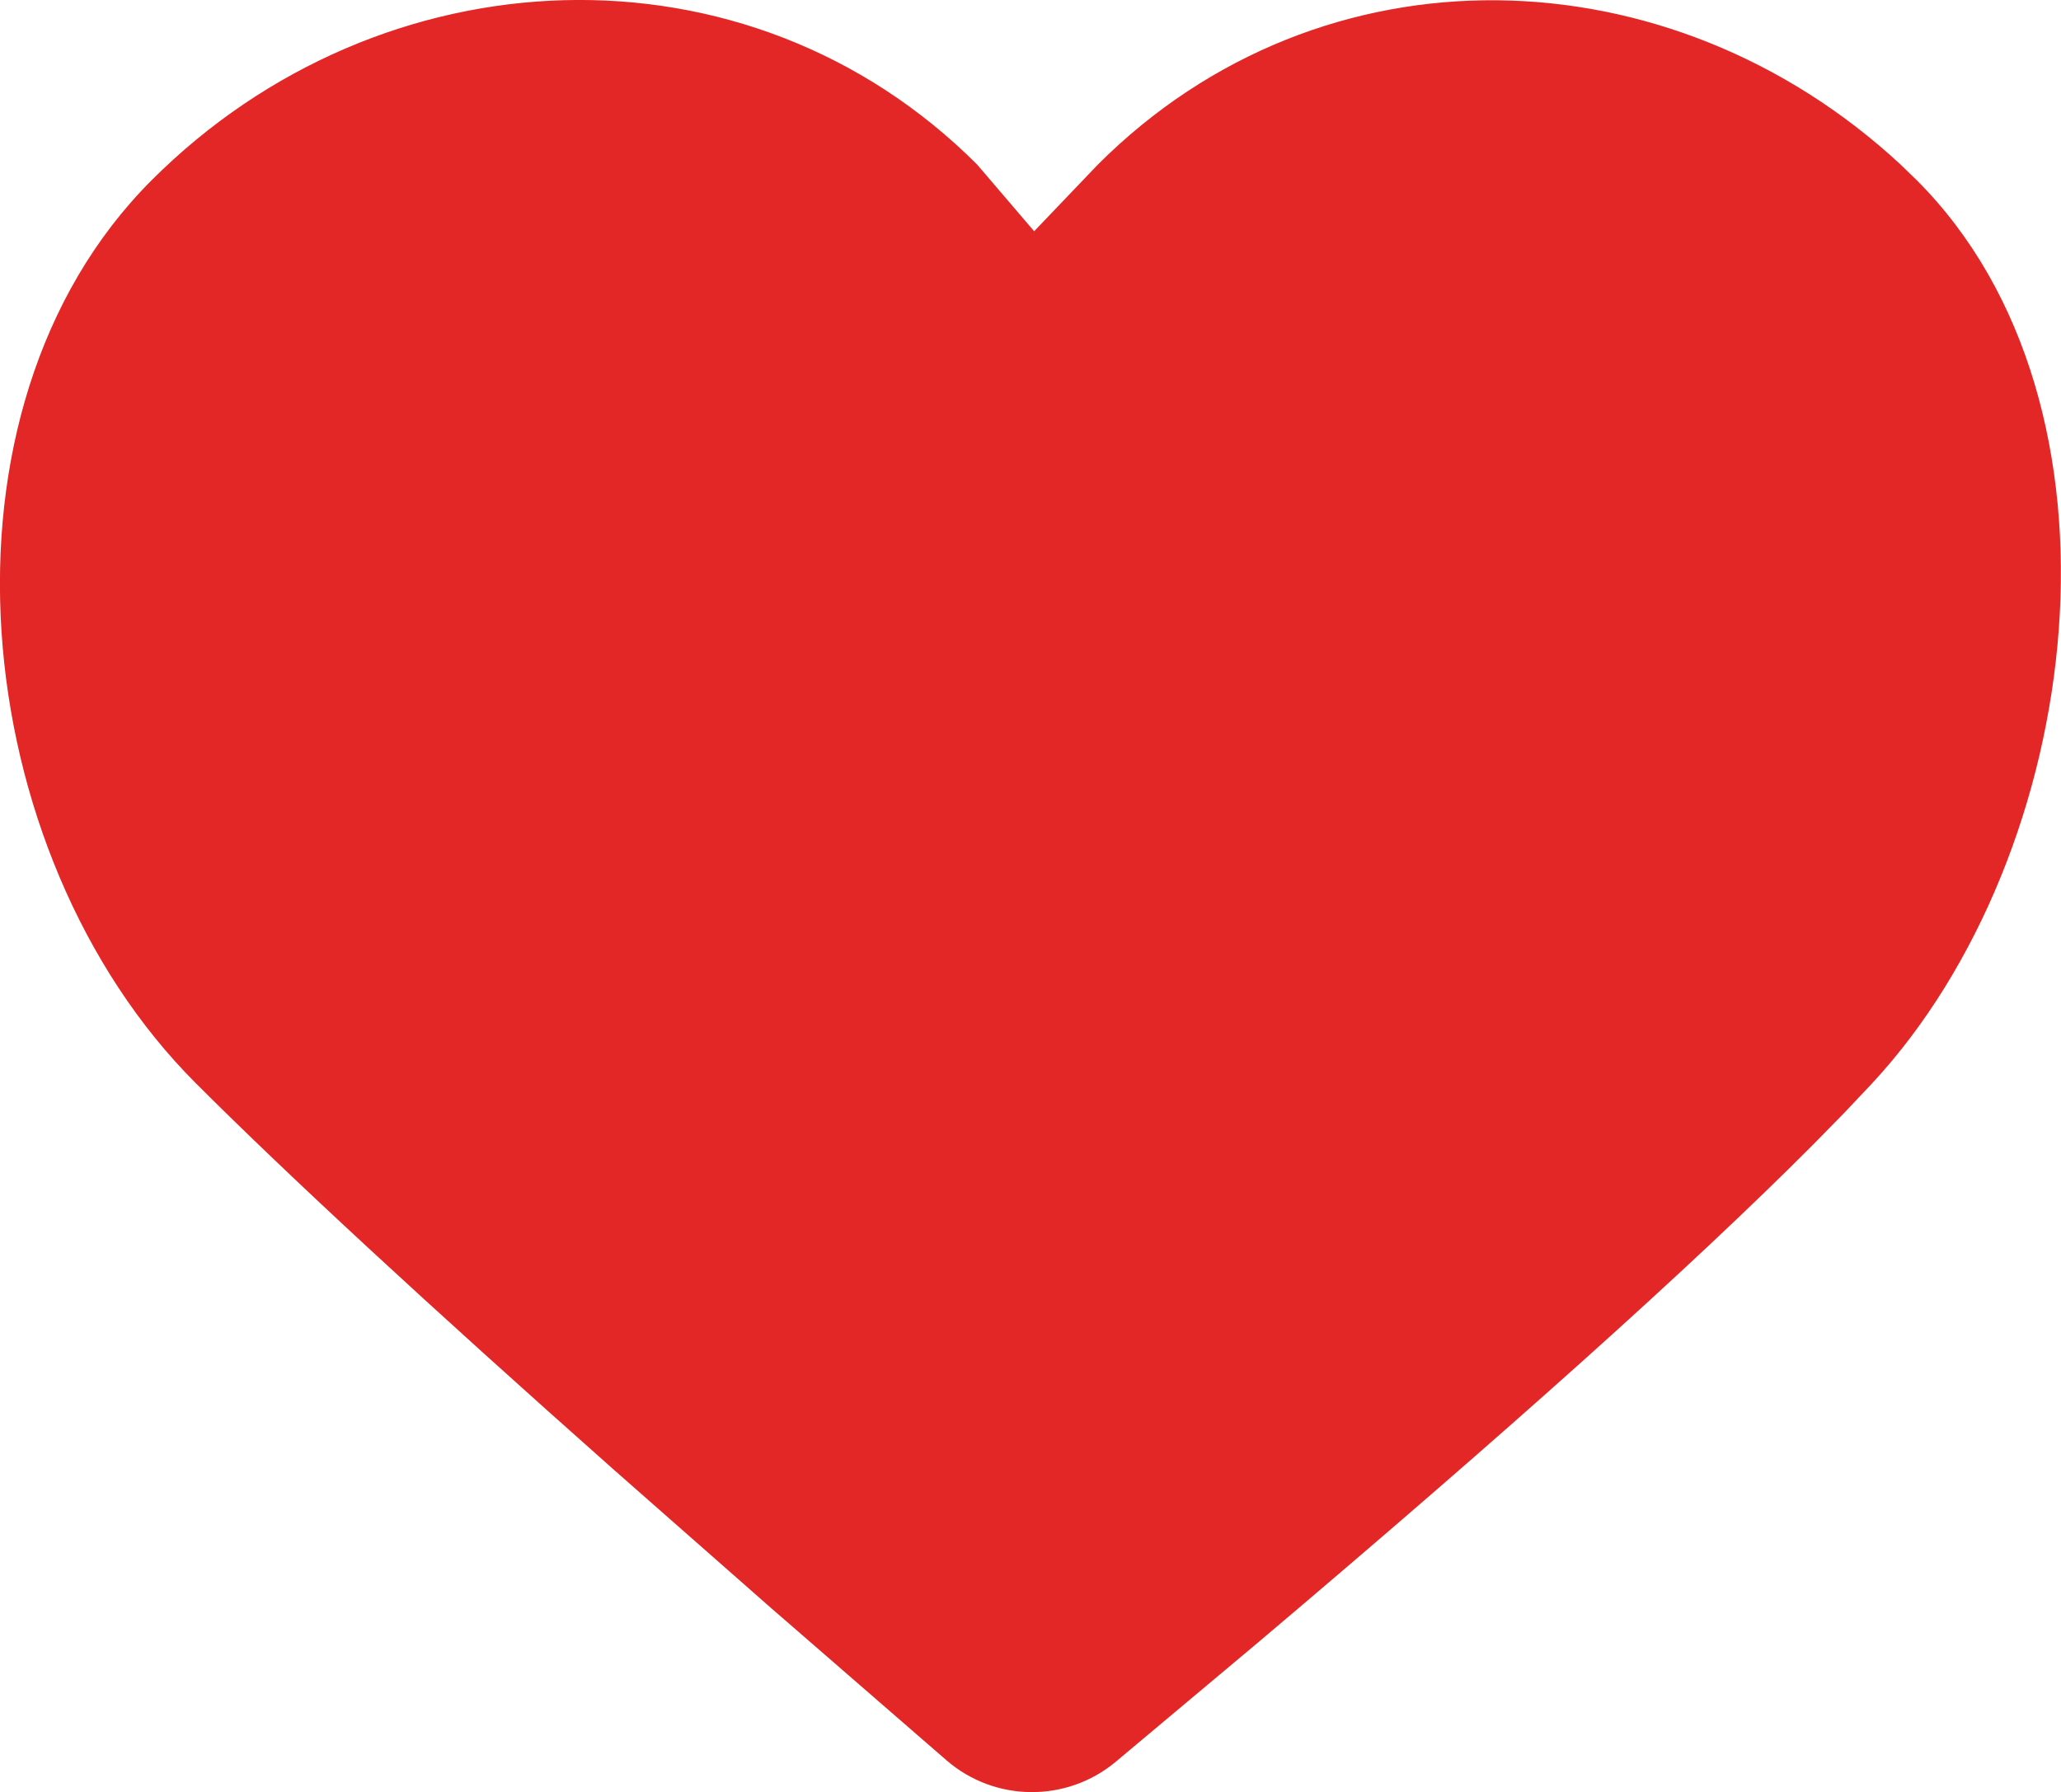 <?xml version="1.0" encoding="UTF-8" standalone="no"?>
<svg
   width="23.66"
   height="20.576"
   viewBox="0 0 23.66 20.576"
   fill="none"
   version="1.1"
   id="svg97"
   xmlns="http://www.w3.org/2000/svg"
   xmlns:svg="http://www.w3.org/2000/svg">
  <g
     clip-path="url(#clip0_0_1646)"
     id="g59"
     transform="translate(-14,-628.504)">
    <g
       clip-path="url(#clip3_0_1646)"
       id="g19"
       style="fill:#e32626;fill-opacity:1;stroke:none;stroke-width:1.002;stroke-dasharray:none;stroke-opacity:1">
      <path
         fill-rule="evenodd"
         clip-rule="evenodd"
         d="m 25.872,631.159 -0.655,-0.766 c -2.636,-2.636 -6.84,-2.456 -9.476,0.18 -2.636,2.636 -2.129,7.732 0.507,10.368 1.07,1.07 2.672,2.551 4.806,4.444 l 1.796,1.58 2.017,1.751 c 0.555,0.479 1.376,0.486 1.94,0.017 l 1.634,-1.37 c 2.861,-2.418 4.985,-4.323 6.37,-5.714 l 0.359,-0.366 0.323,-0.342 c 2.455,-2.647 3.086,-7.793 0.511,-10.368 l -0.186,-0.18 c -2.647,-2.455 -6.639,-2.574 -9.214,0 z"
         fill="#262626"
         id="path15"
         style="fill:#e32626;fill-opacity:1;stroke:none;stroke-width:1.002;stroke-dasharray:none;stroke-opacity:1" />
    </g>
    <mask
       id="mask0_0_1646"
       maskUnits="userSpaceOnUse"
       x="0"
       y="88"
       width="375"
       height="98">
      <rect
         y="88"
         width="375"
         height="98"
         fill="#ffffff"
         id="rect20"
         x="0" />
    </mask>
  </g>
  <defs
     id="defs97">
    <linearGradient
       id="swatch16">
      <stop
         style="stop-color:#e32626;stop-opacity:1;"
         offset="0"
         id="stop16" />
    </linearGradient>
    <clipPath
       id="clip0_0_1646">
      <rect
         width="375"
         height="812"
         fill="#ffffff"
         id="rect90"
         x="0"
         y="0" />
    </clipPath>
    <clipPath
       id="clip3_0_1646">
      <rect
         width="375"
         height="147"
         fill="#ffffff"
         transform="translate(0,615)"
         id="rect93"
         x="0"
         y="0" />
    </clipPath>
  </defs>
</svg>
